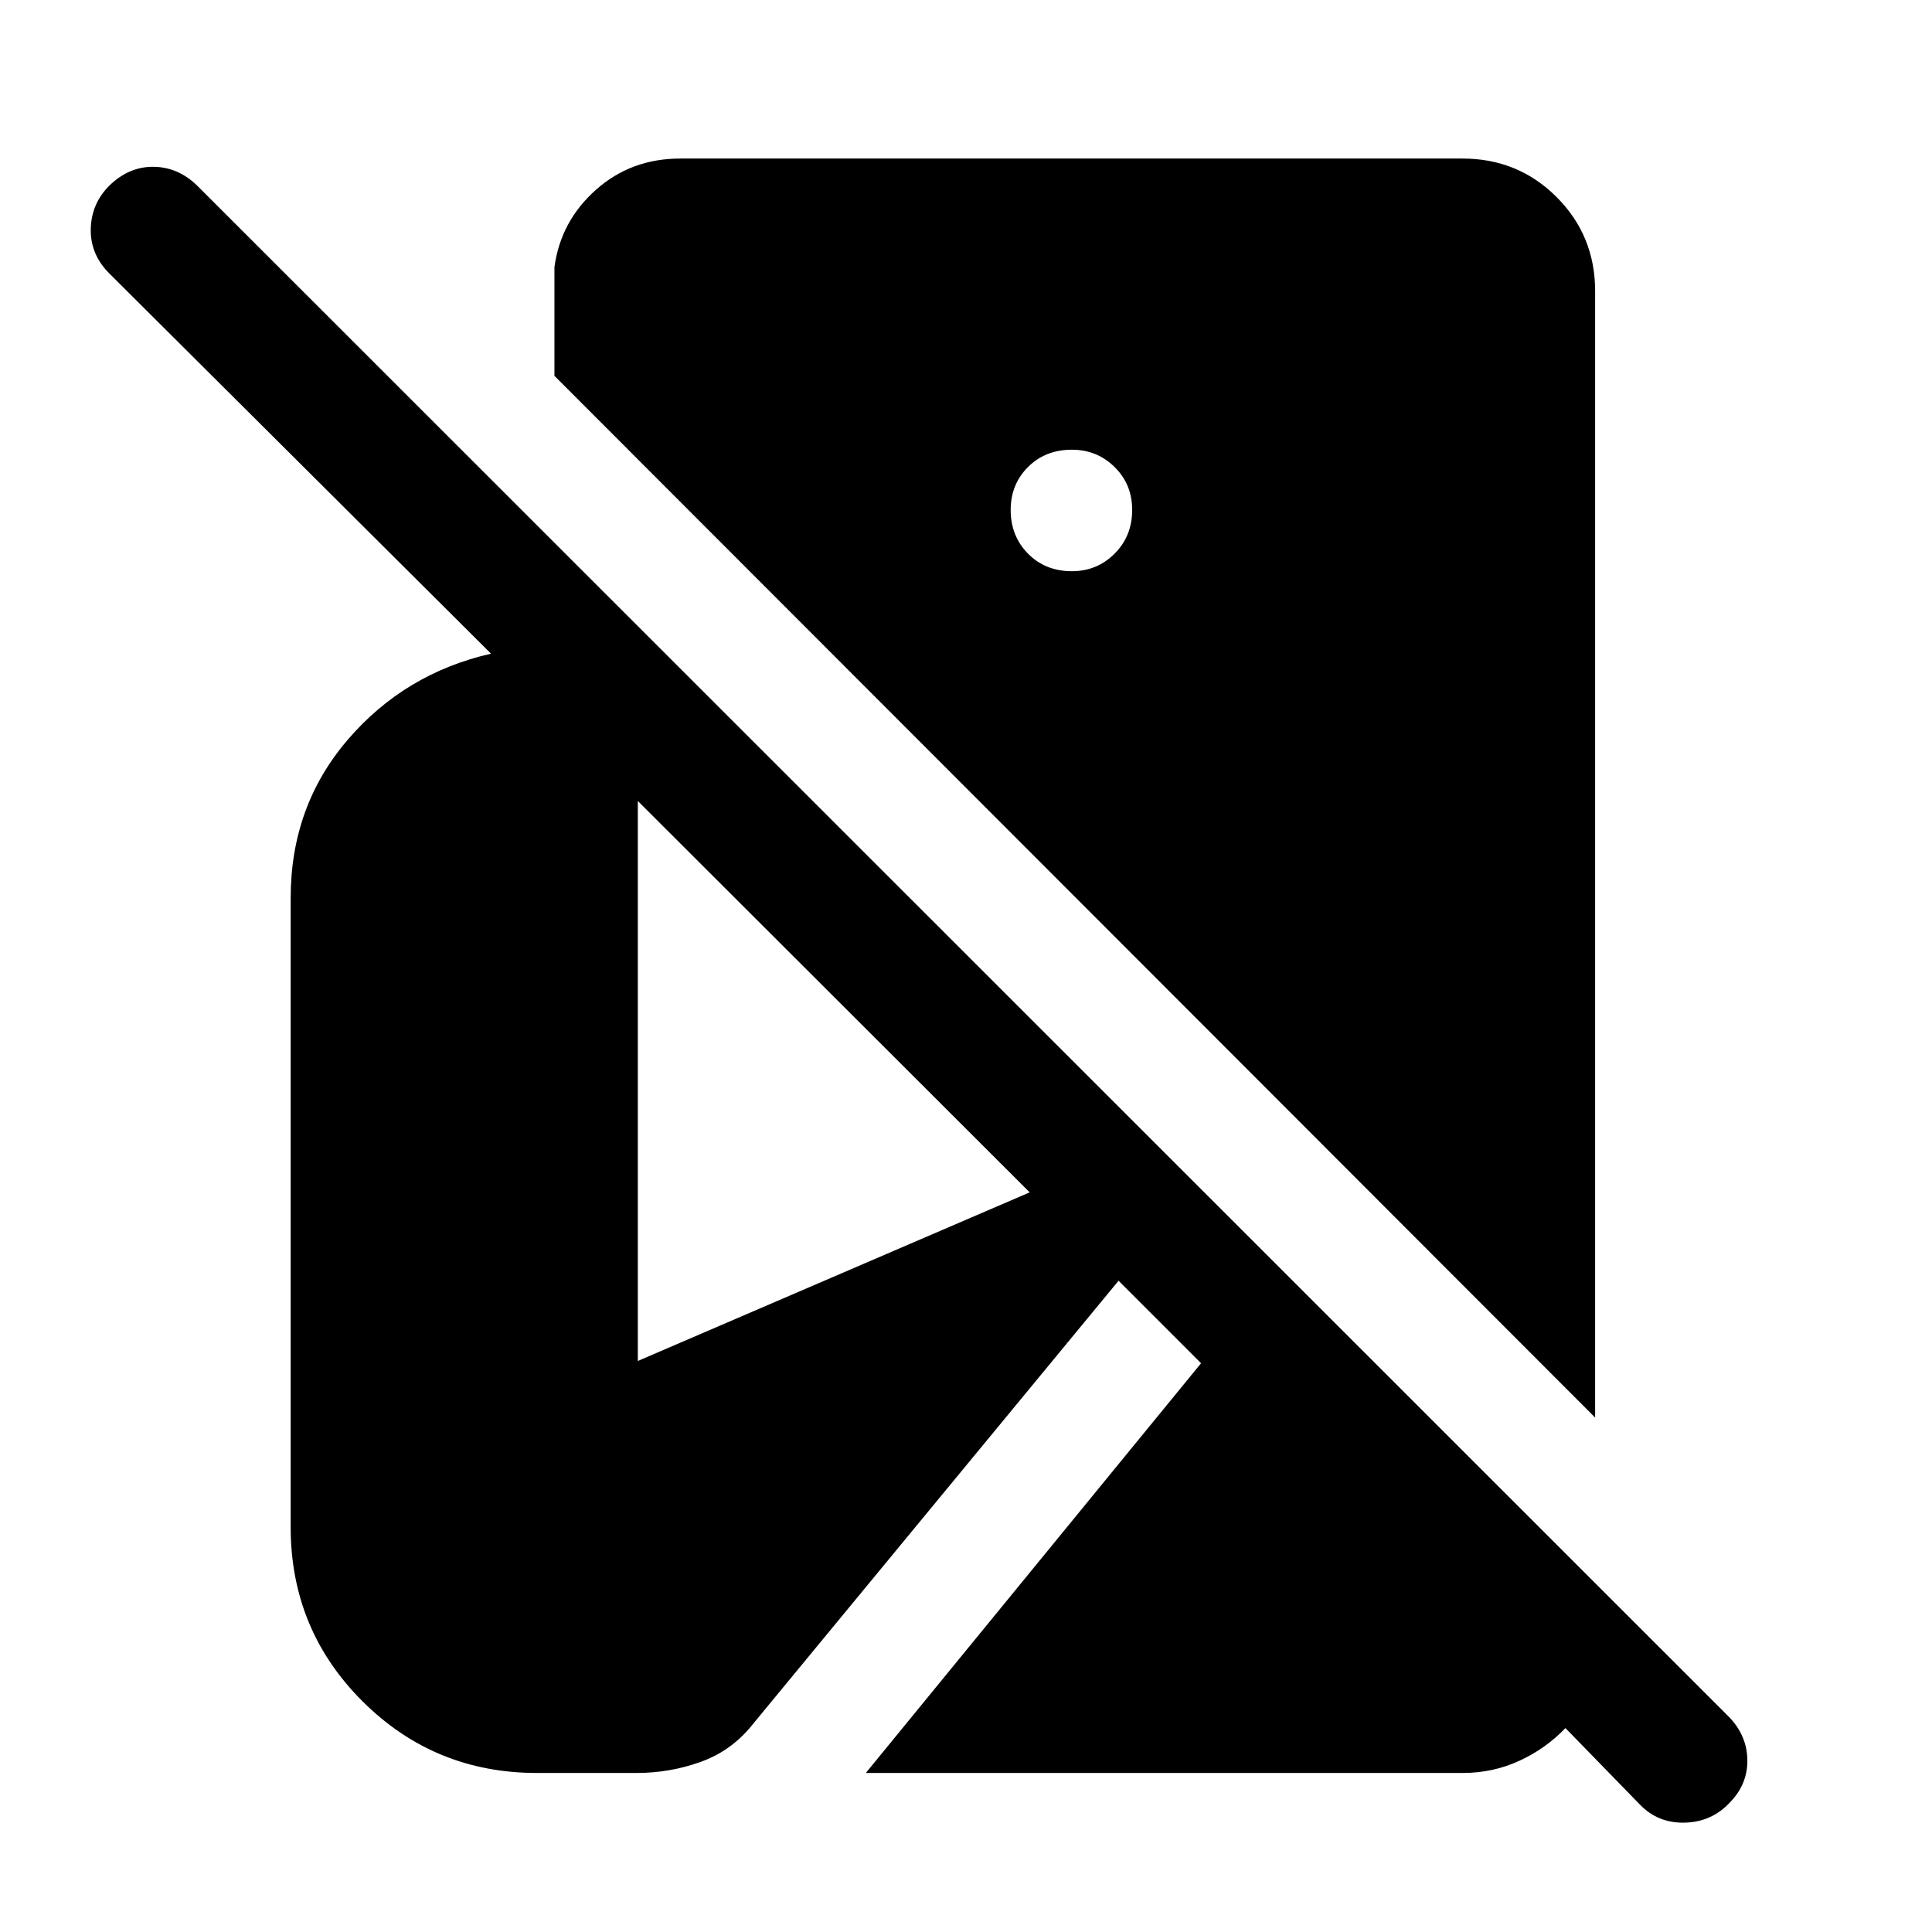 <svg xmlns="http://www.w3.org/2000/svg" height="48" viewBox="0 -960 960 960" width="48"><path d="M859.63-64.43q-8.98 9.71-22.33 10.09-13.34.38-22.32-8.86l-37.13-38.13q-9.68 10.16-22.83 16.23-13.15 6.08-28.28 6.08H430.22L596.8-282.61l-41-41-181.32 219.85q-10.5 13.48-25.98 19.11-15.48 5.63-32.22 5.63h-49.45q-50.96 0-86.68-35.6-35.72-35.6-35.72-86.55v-312.61q0-45.55 28.29-78.57 28.28-33.02 71.26-42.85L54.33-824.11q-9.48-9.48-9.23-22.07.25-12.6 9.23-21.58 9.71-9.48 21.94-9.36 12.23.12 21.71 9.36l761.41 761.15q8.74 9.24 8.86 21.22.12 11.98-8.62 20.96Zm-67.02-191.2L275.5-773.24v-54.06q3.11-22.81 20.58-38.36 17.46-15.56 41.94-15.56h388.72q27.59 0 46.73 19.14 19.14 19.15 19.14 46.73v559.72ZM532.63-676.17q12.48 0 21.21-8.73t8.73-21.71q0-12.72-8.73-21.32-8.73-8.61-21.21-8.61-13.22 0-21.83 8.61-8.6 8.6-8.6 21.32 0 12.98 8.6 21.71 8.61 8.73 21.83 8.73Zm-215.7 392.43 194.72-83.78L316.93-562v278.26Z"/></svg>